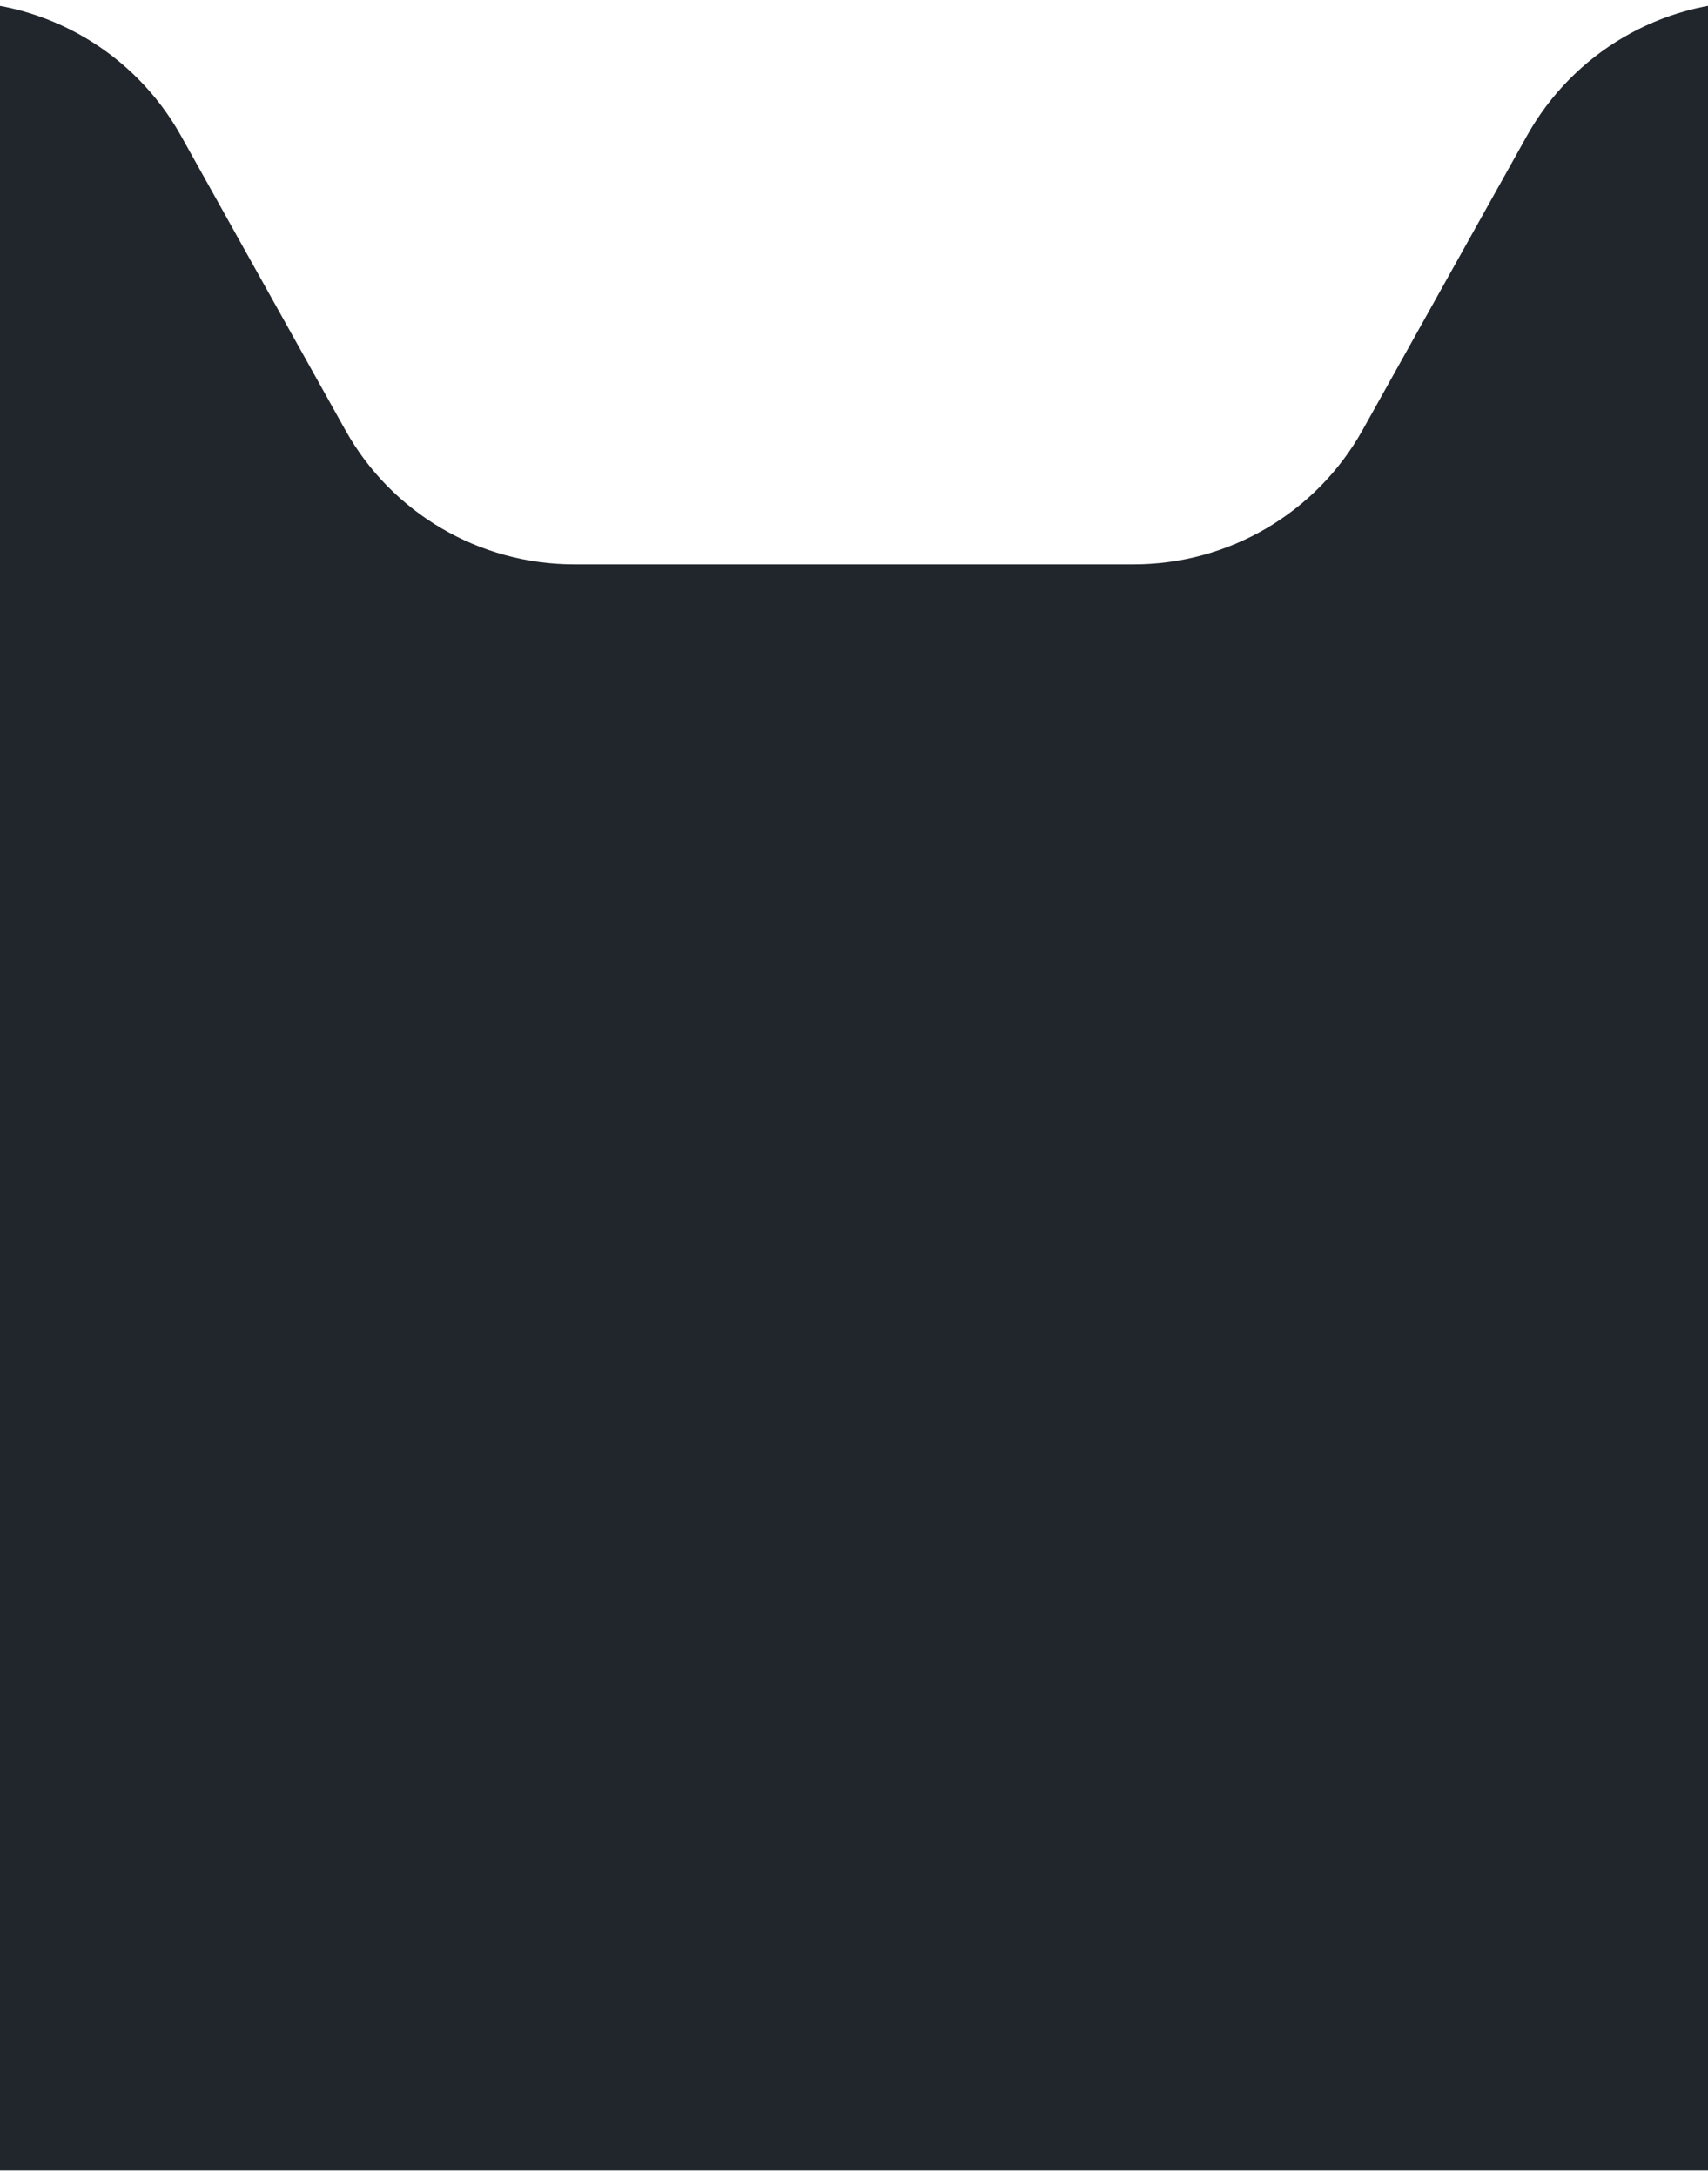 <svg width="168" height="214" viewBox="0 0 168 214" fill="none" xmlns="http://www.w3.org/2000/svg">
<path fill-rule="evenodd" clip-rule="evenodd" d="M422.773 187.696C422.773 201.925 411.238 213.46 397.009 213.46H-244.581C-258.811 213.46 -270.346 201.925 -270.346 187.696V25.909C-270.346 11.68 -258.811 0.145 -244.581 0.145H-4.698C4.637 0.145 13.242 5.195 17.795 13.345L33.974 42.31C38.527 50.46 47.132 55.51 56.467 55.51H111.525C120.86 55.51 129.465 50.46 134.018 42.31L150.197 13.345C154.75 5.195 163.355 0.145 172.69 0.145H397.009C411.238 0.145 422.773 11.68 422.773 25.909V187.696Z" fill="#21262C"/>
</svg>
